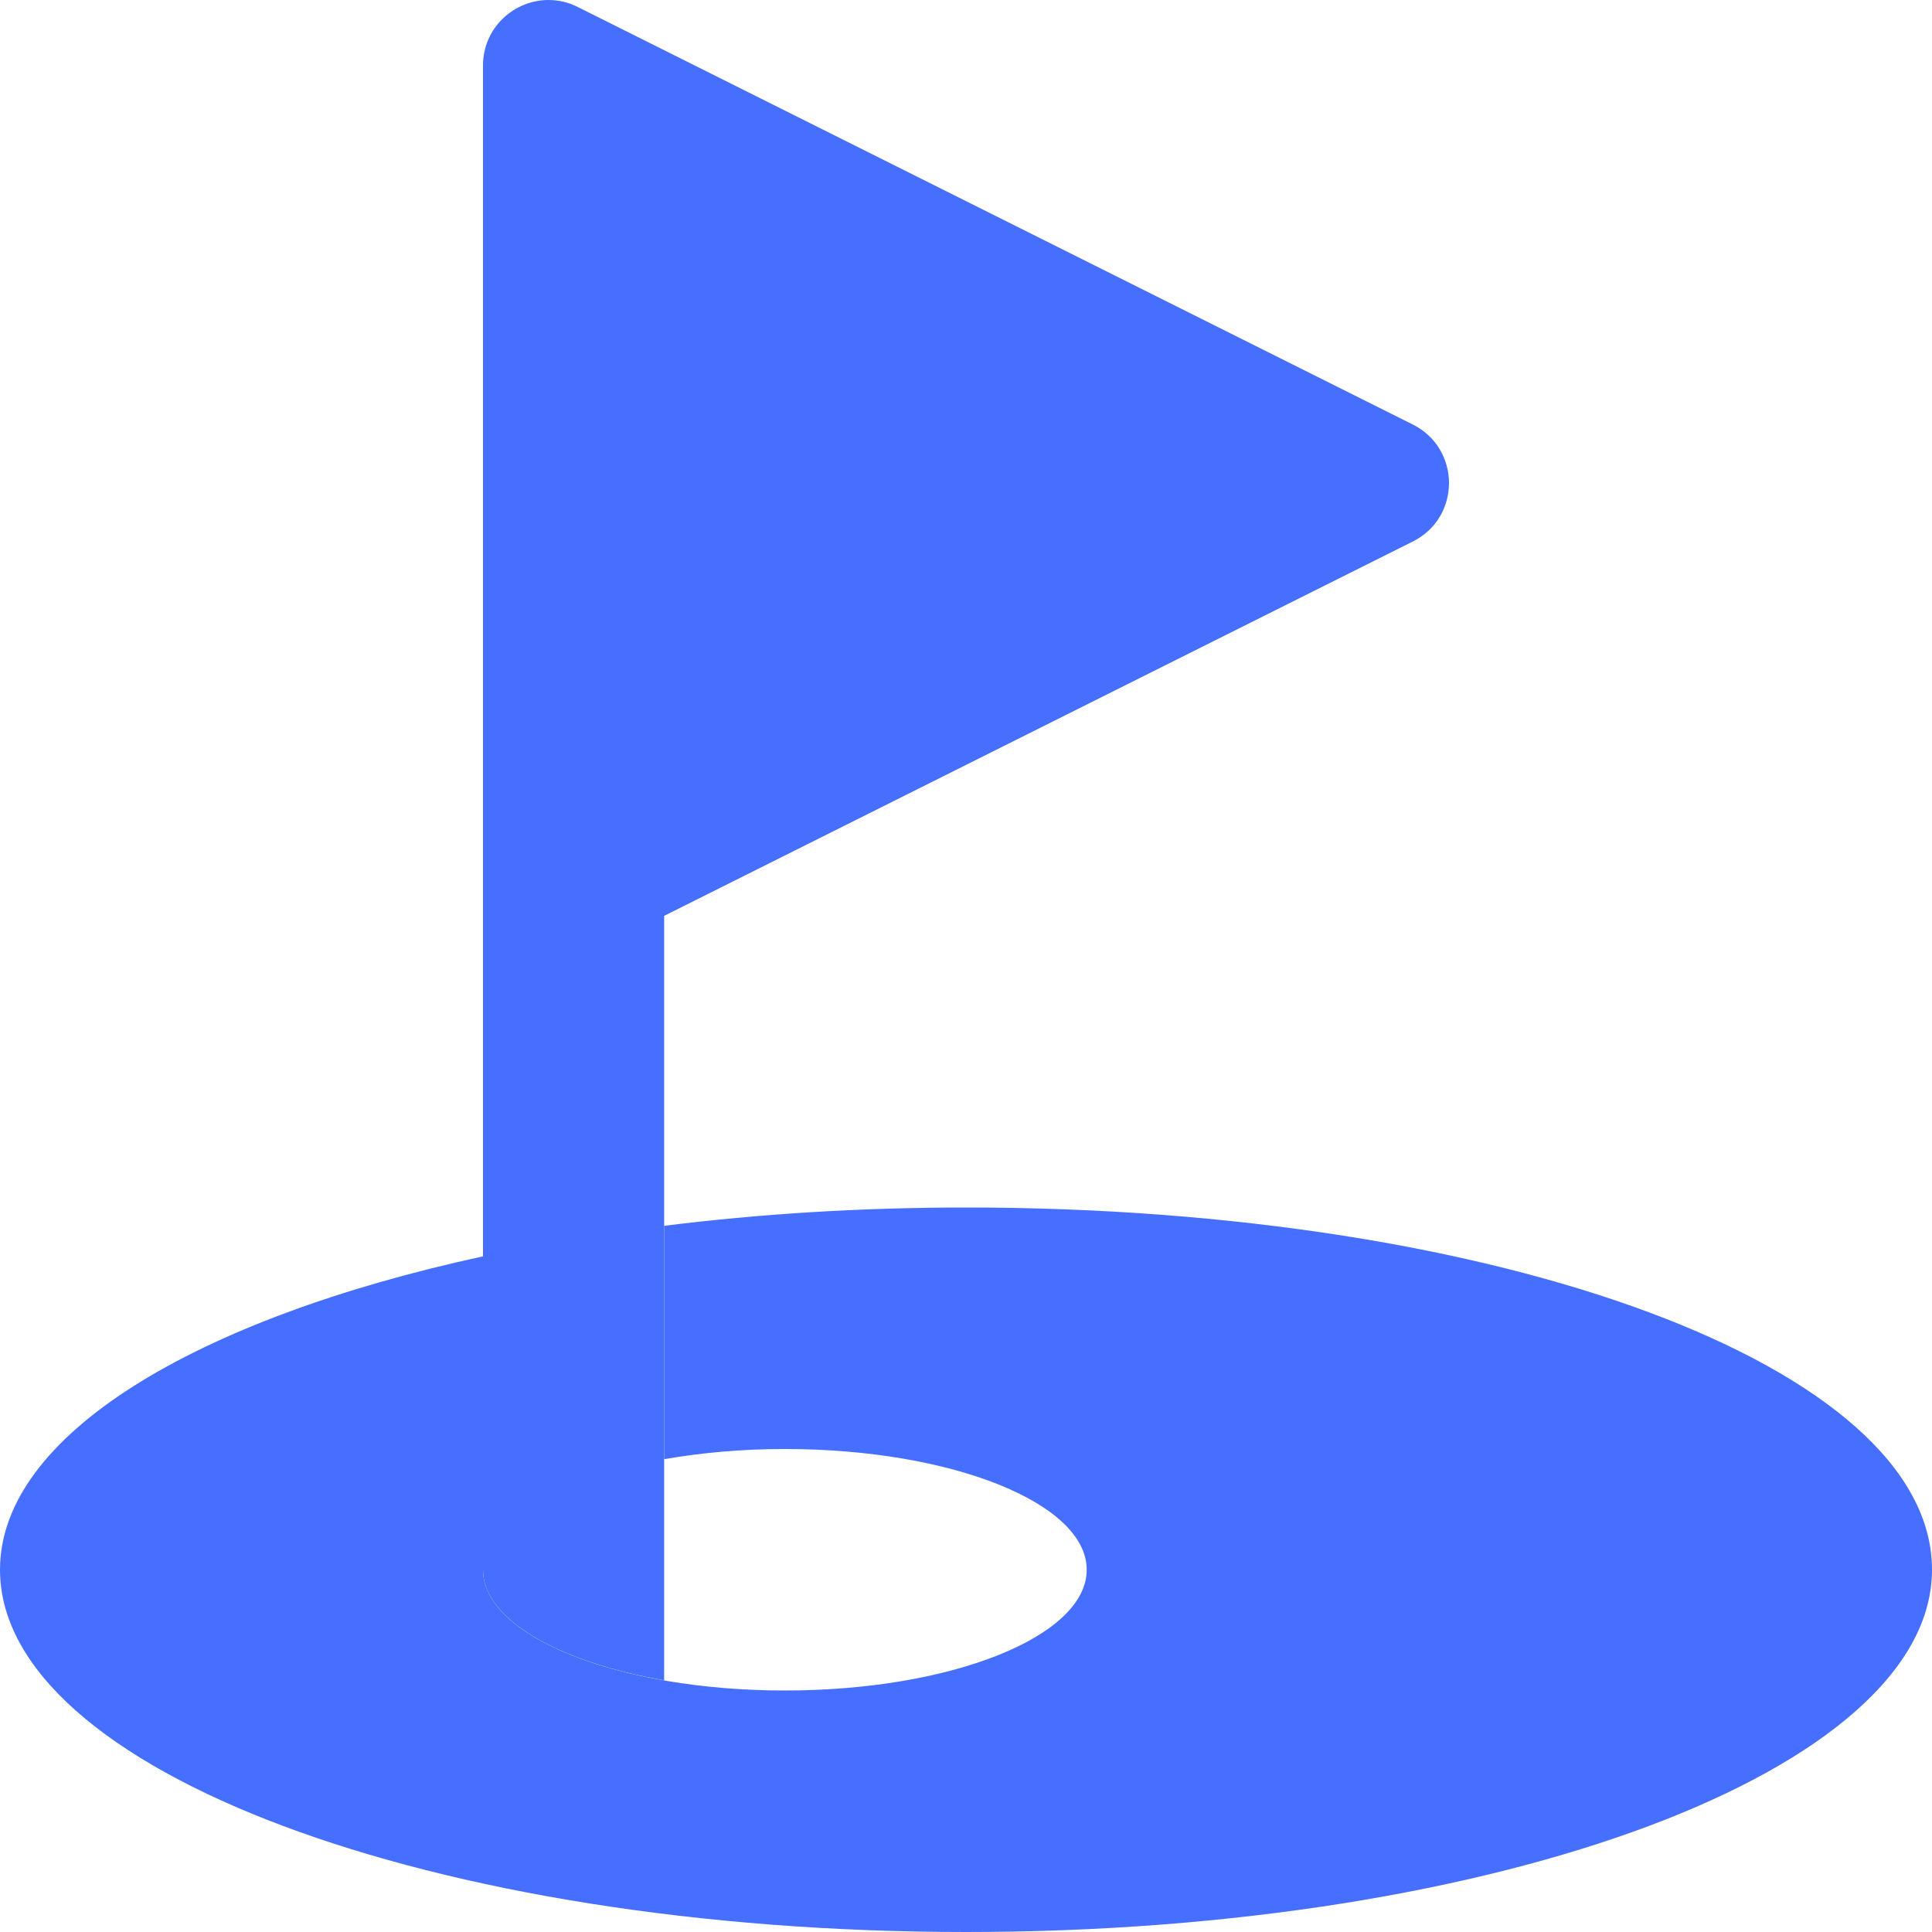 <svg width="25" height="25" viewBox="0 0 25 25" fill="none" xmlns="http://www.w3.org/2000/svg">
<g clip-path="url(#clip0_1028_5636)">
<path d="M18.75 6.25C18.75 6.551 18.594 6.851 18.282 7.007L8.594 11.851V21.743C7.217 21.504 6.25 20.952 6.25 20.312V0.848C6.25 0.357 6.653 0 7.097 0C7.223 0 7.351 0.028 7.475 0.09L18.281 5.493C18.594 5.649 18.75 5.952 18.75 6.25Z" fill="#466FFF"/>
<path d="M25 20.312C25 22.901 19.404 25 12.5 25C5.596 25 0 22.901 0 20.312C0 18.579 2.517 17.068 6.25 16.257V20.312C6.25 21.175 7.999 21.875 10.156 21.875C12.313 21.875 14.062 21.175 14.062 20.312C14.062 19.45 12.313 18.75 10.156 18.75C9.6 18.75 9.073 18.798 8.594 18.882V15.862C9.824 15.708 11.133 15.625 12.5 15.625C19.404 15.625 25 17.681 25 20.312Z" fill="#466FFF"/>
</g>
<defs>
<clipPath id="clip0_1028_5636">
<rect width="25" height="25" fill="white"/>
</clipPath>
</defs>
</svg>
